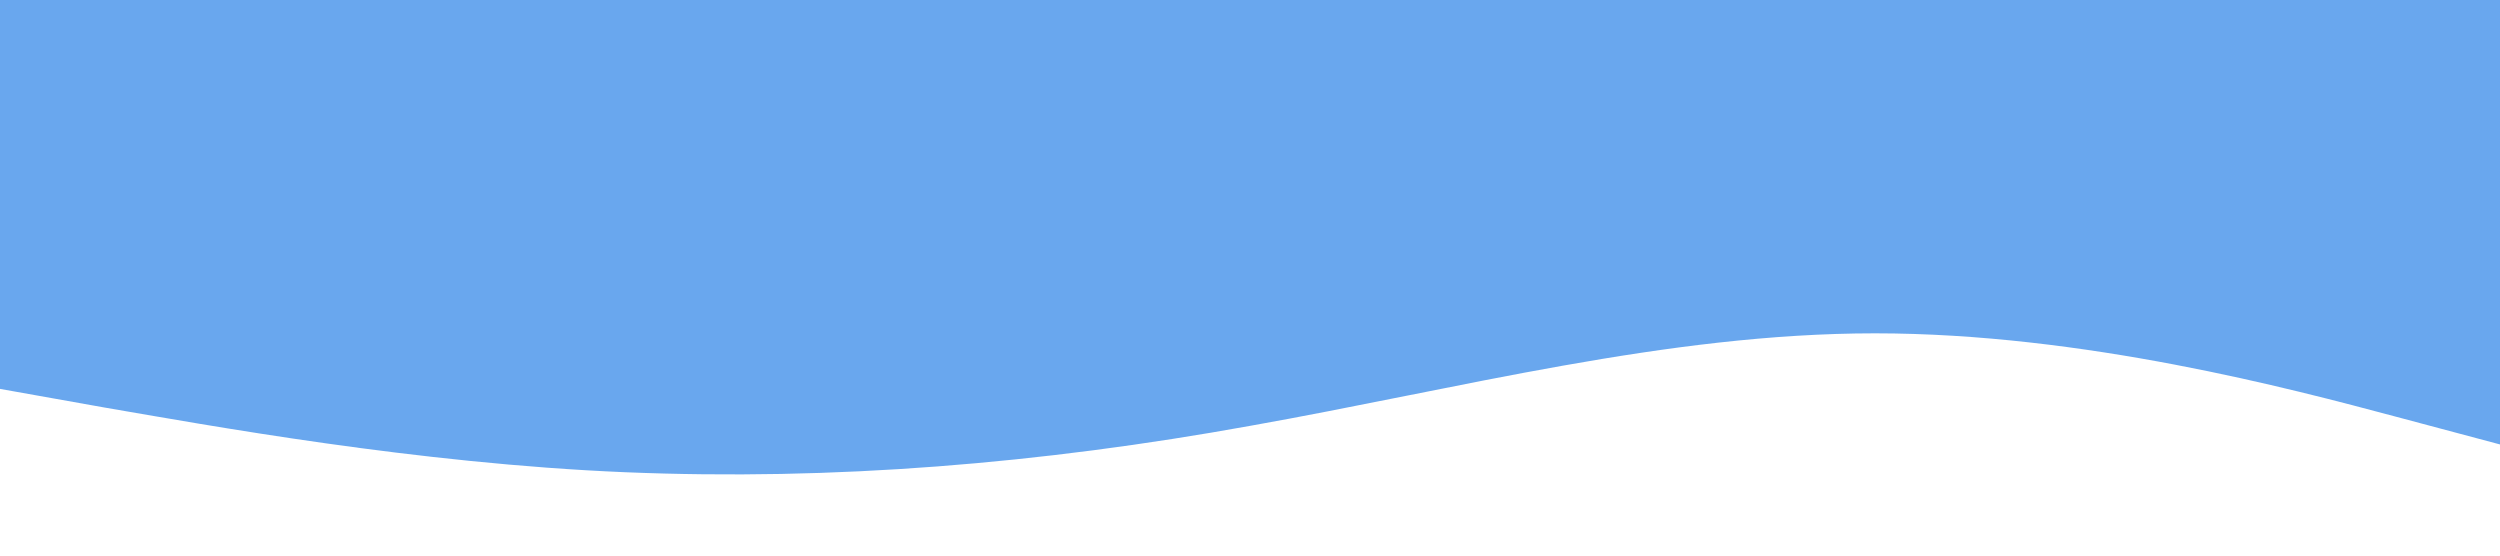 <?xml version="1.0" standalone="no"?><svg xmlns="http://www.w3.org/2000/svg" viewBox="0 0 1440 320"><path fill="#69A7EE" fill-opacity="1" d="M0,224L60,234.7C120,245,240,267,360,272C480,277,600,267,720,245.3C840,224,960,192,1080,192C1200,192,1320,224,1380,240L1440,256L1440,0L1380,0C1320,0,1200,0,1080,0C960,0,840,0,720,0C600,0,480,0,360,0C240,0,120,0,60,0L0,0Z"></path></svg>